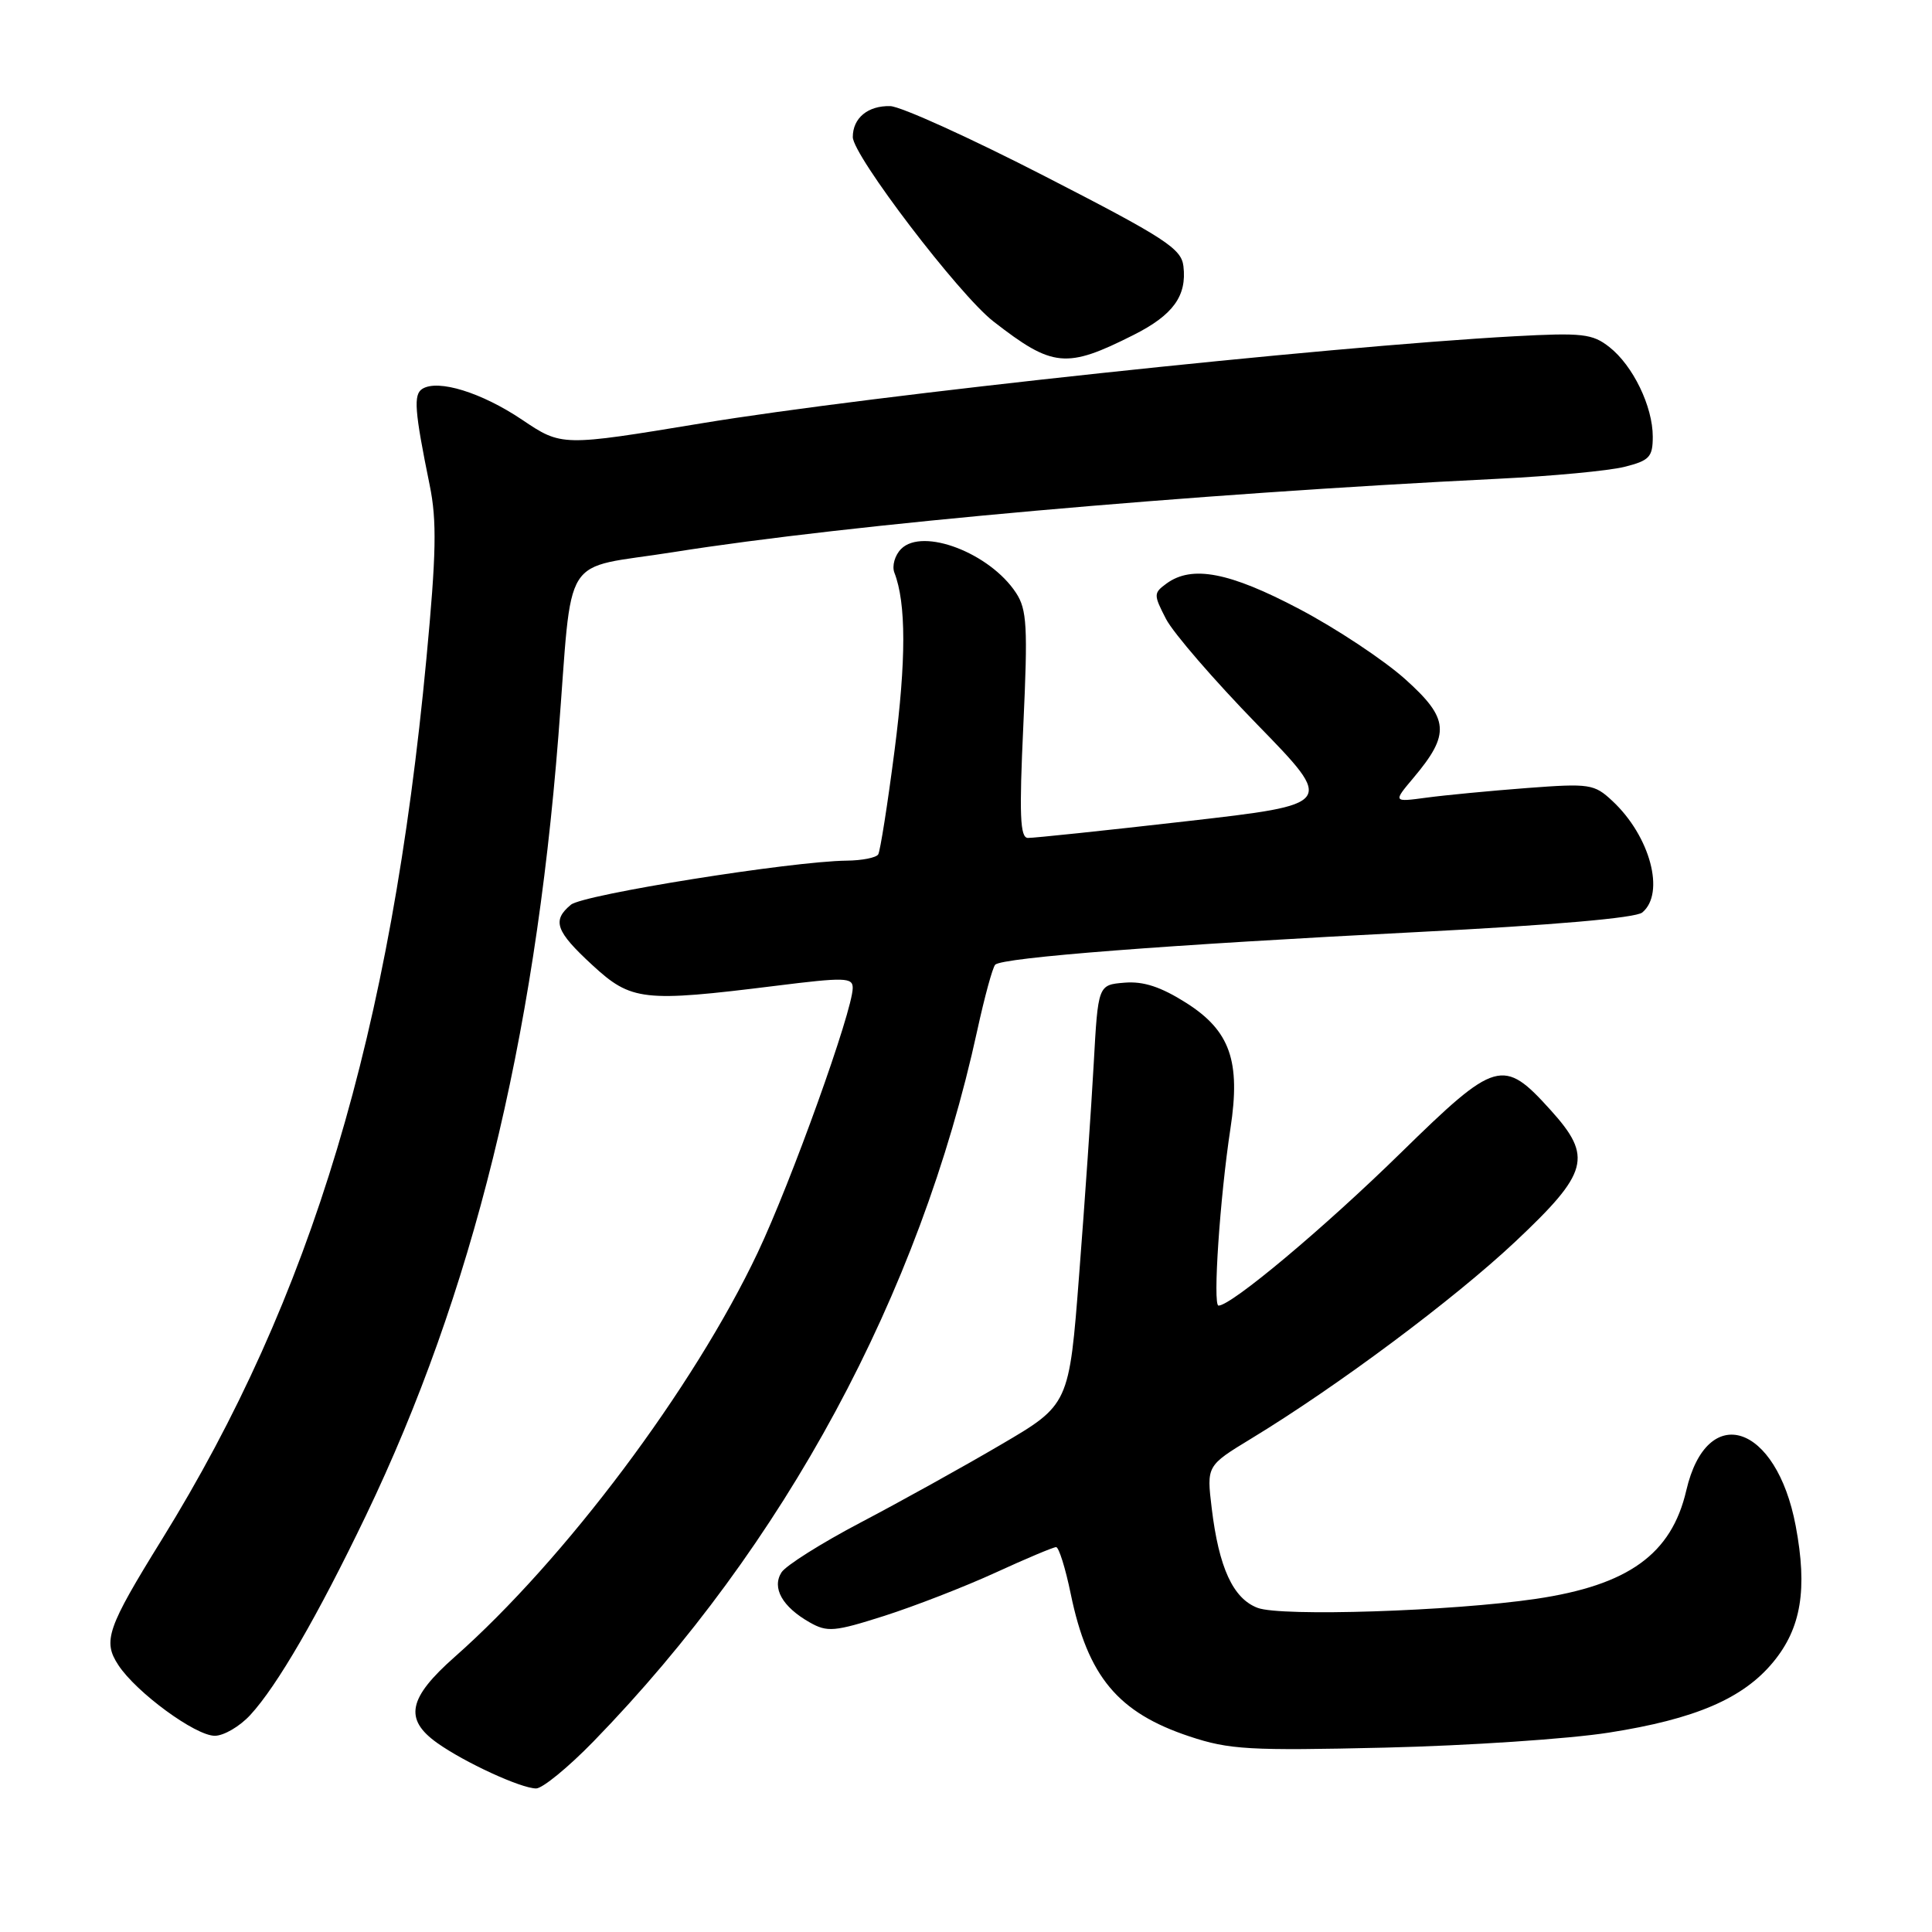 <?xml version="1.0" encoding="UTF-8" standalone="no"?>
<!DOCTYPE svg PUBLIC "-//W3C//DTD SVG 1.1//EN" "http://www.w3.org/Graphics/SVG/1.1/DTD/svg11.dtd" >
<svg xmlns="http://www.w3.org/2000/svg" xmlns:xlink="http://www.w3.org/1999/xlink" version="1.1" viewBox="0 0 256 256">
 <g >
 <path fill="currentColor"
d=" M 78.64 230.75 C 103.98 204.70 121.87 171.56 129.50 136.50 C 130.46 132.10 131.52 128.20 131.87 127.83 C 132.76 126.88 154.69 125.19 187.86 123.50 C 205.77 122.59 216.73 121.64 217.61 120.91 C 220.68 118.36 218.66 110.80 213.65 106.13 C 211.24 103.88 210.65 103.79 202.30 104.42 C 197.46 104.79 191.49 105.36 189.04 105.69 C 184.58 106.29 184.58 106.29 187.29 103.07 C 192.20 97.24 192.03 95.22 186.18 89.98 C 183.35 87.45 177.04 83.26 172.15 80.69 C 162.90 75.81 157.94 74.86 154.57 77.32 C 152.84 78.59 152.84 78.79 154.51 82.03 C 155.48 83.89 160.91 90.17 166.58 95.99 C 176.89 106.57 176.89 106.57 157.20 108.82 C 146.36 110.06 136.91 111.05 136.20 111.03 C 135.16 111.01 135.04 108.00 135.60 96.05 C 136.20 83.03 136.08 80.77 134.63 78.56 C 131.17 73.28 122.28 69.87 119.41 72.73 C 118.57 73.57 118.17 74.99 118.51 75.88 C 120.08 79.91 120.08 87.48 118.53 99.46 C 117.61 106.60 116.63 112.78 116.37 113.21 C 116.10 113.65 114.22 114.02 112.19 114.04 C 104.89 114.12 77.27 118.53 75.65 119.88 C 73.12 121.98 73.62 123.39 78.48 127.87 C 83.65 132.64 85.21 132.81 102.75 130.63 C 111.96 129.48 113.00 129.51 112.99 130.92 C 112.96 134.00 104.84 156.60 100.40 165.98 C 91.91 183.91 74.86 206.65 60.25 219.55 C 54.08 225.00 53.51 227.80 57.93 230.95 C 61.56 233.53 68.98 236.95 71.03 236.98 C 71.87 236.99 75.29 234.19 78.64 230.75 Z  M 213.19 229.58 C 224.63 227.79 230.98 225.07 234.97 220.22 C 238.67 215.73 239.52 210.58 237.94 202.19 C 235.38 188.62 226.19 185.65 223.44 197.50 C 221.48 205.94 215.77 210.05 203.50 211.86 C 192.36 213.50 169.73 214.23 166.64 213.05 C 163.39 211.82 161.51 207.74 160.56 199.86 C 159.88 194.22 159.88 194.22 165.78 190.63 C 177.21 183.69 192.65 172.17 200.78 164.53 C 210.51 155.37 211.07 153.30 205.48 147.11 C 199.17 140.12 198.26 140.38 185.61 152.76 C 175.45 162.71 163.17 173.00 161.46 173.00 C 160.68 173.00 161.65 158.64 163.04 149.53 C 164.41 140.61 163.00 136.59 157.20 132.90 C 153.82 130.76 151.52 130.00 149.00 130.21 C 145.50 130.50 145.50 130.50 144.92 141.00 C 144.60 146.78 143.74 159.29 143.00 168.81 C 141.67 186.13 141.67 186.13 132.58 191.45 C 127.59 194.38 119.24 199.01 114.04 201.74 C 108.84 204.47 104.12 207.45 103.55 208.35 C 102.25 210.41 103.66 212.91 107.28 214.97 C 109.62 216.30 110.56 216.22 117.18 214.11 C 121.21 212.82 127.83 210.25 131.89 208.39 C 135.96 206.52 139.58 205.00 139.94 205.00 C 140.30 205.00 141.18 207.79 141.88 211.21 C 144.14 222.15 148.13 226.94 157.63 230.09 C 162.89 231.84 165.56 231.99 183.50 231.57 C 194.50 231.31 207.86 230.42 213.19 229.58 Z  M 33.16 227.25 C 36.73 223.38 42.11 214.09 48.47 200.85 C 62.59 171.44 70.79 138.26 73.99 97.50 C 75.95 72.58 74.08 75.57 89.29 73.15 C 112.36 69.48 157.84 65.44 198.50 63.44 C 205.65 63.09 213.19 62.38 215.25 61.86 C 218.56 61.03 219.00 60.56 219.00 57.86 C 219.00 53.86 216.38 48.44 213.24 45.98 C 211.00 44.22 209.67 44.07 200.62 44.56 C 175.53 45.94 115.37 52.38 92.96 56.09 C 74.43 59.15 74.43 59.15 69.17 55.61 C 63.81 52.01 58.06 50.23 55.97 51.52 C 54.76 52.27 54.92 54.40 56.94 64.31 C 57.90 69.00 57.81 73.40 56.50 87.28 C 51.82 136.91 41.32 171.88 21.45 203.99 C 14.19 215.72 13.59 217.45 15.68 220.63 C 18.05 224.25 25.89 230.00 28.46 230.00 C 29.65 230.00 31.77 228.76 33.16 227.25 Z  M 150.21 44.38 C 155.45 41.74 157.28 39.21 156.81 35.27 C 156.54 32.94 154.37 31.53 138.50 23.38 C 128.60 18.29 119.35 14.09 117.95 14.06 C 115.00 13.99 113.00 15.64 113.00 18.16 C 113.00 20.59 127.06 39.04 131.63 42.59 C 139.50 48.71 141.28 48.88 150.21 44.38 Z "/>
</g>
</svg>